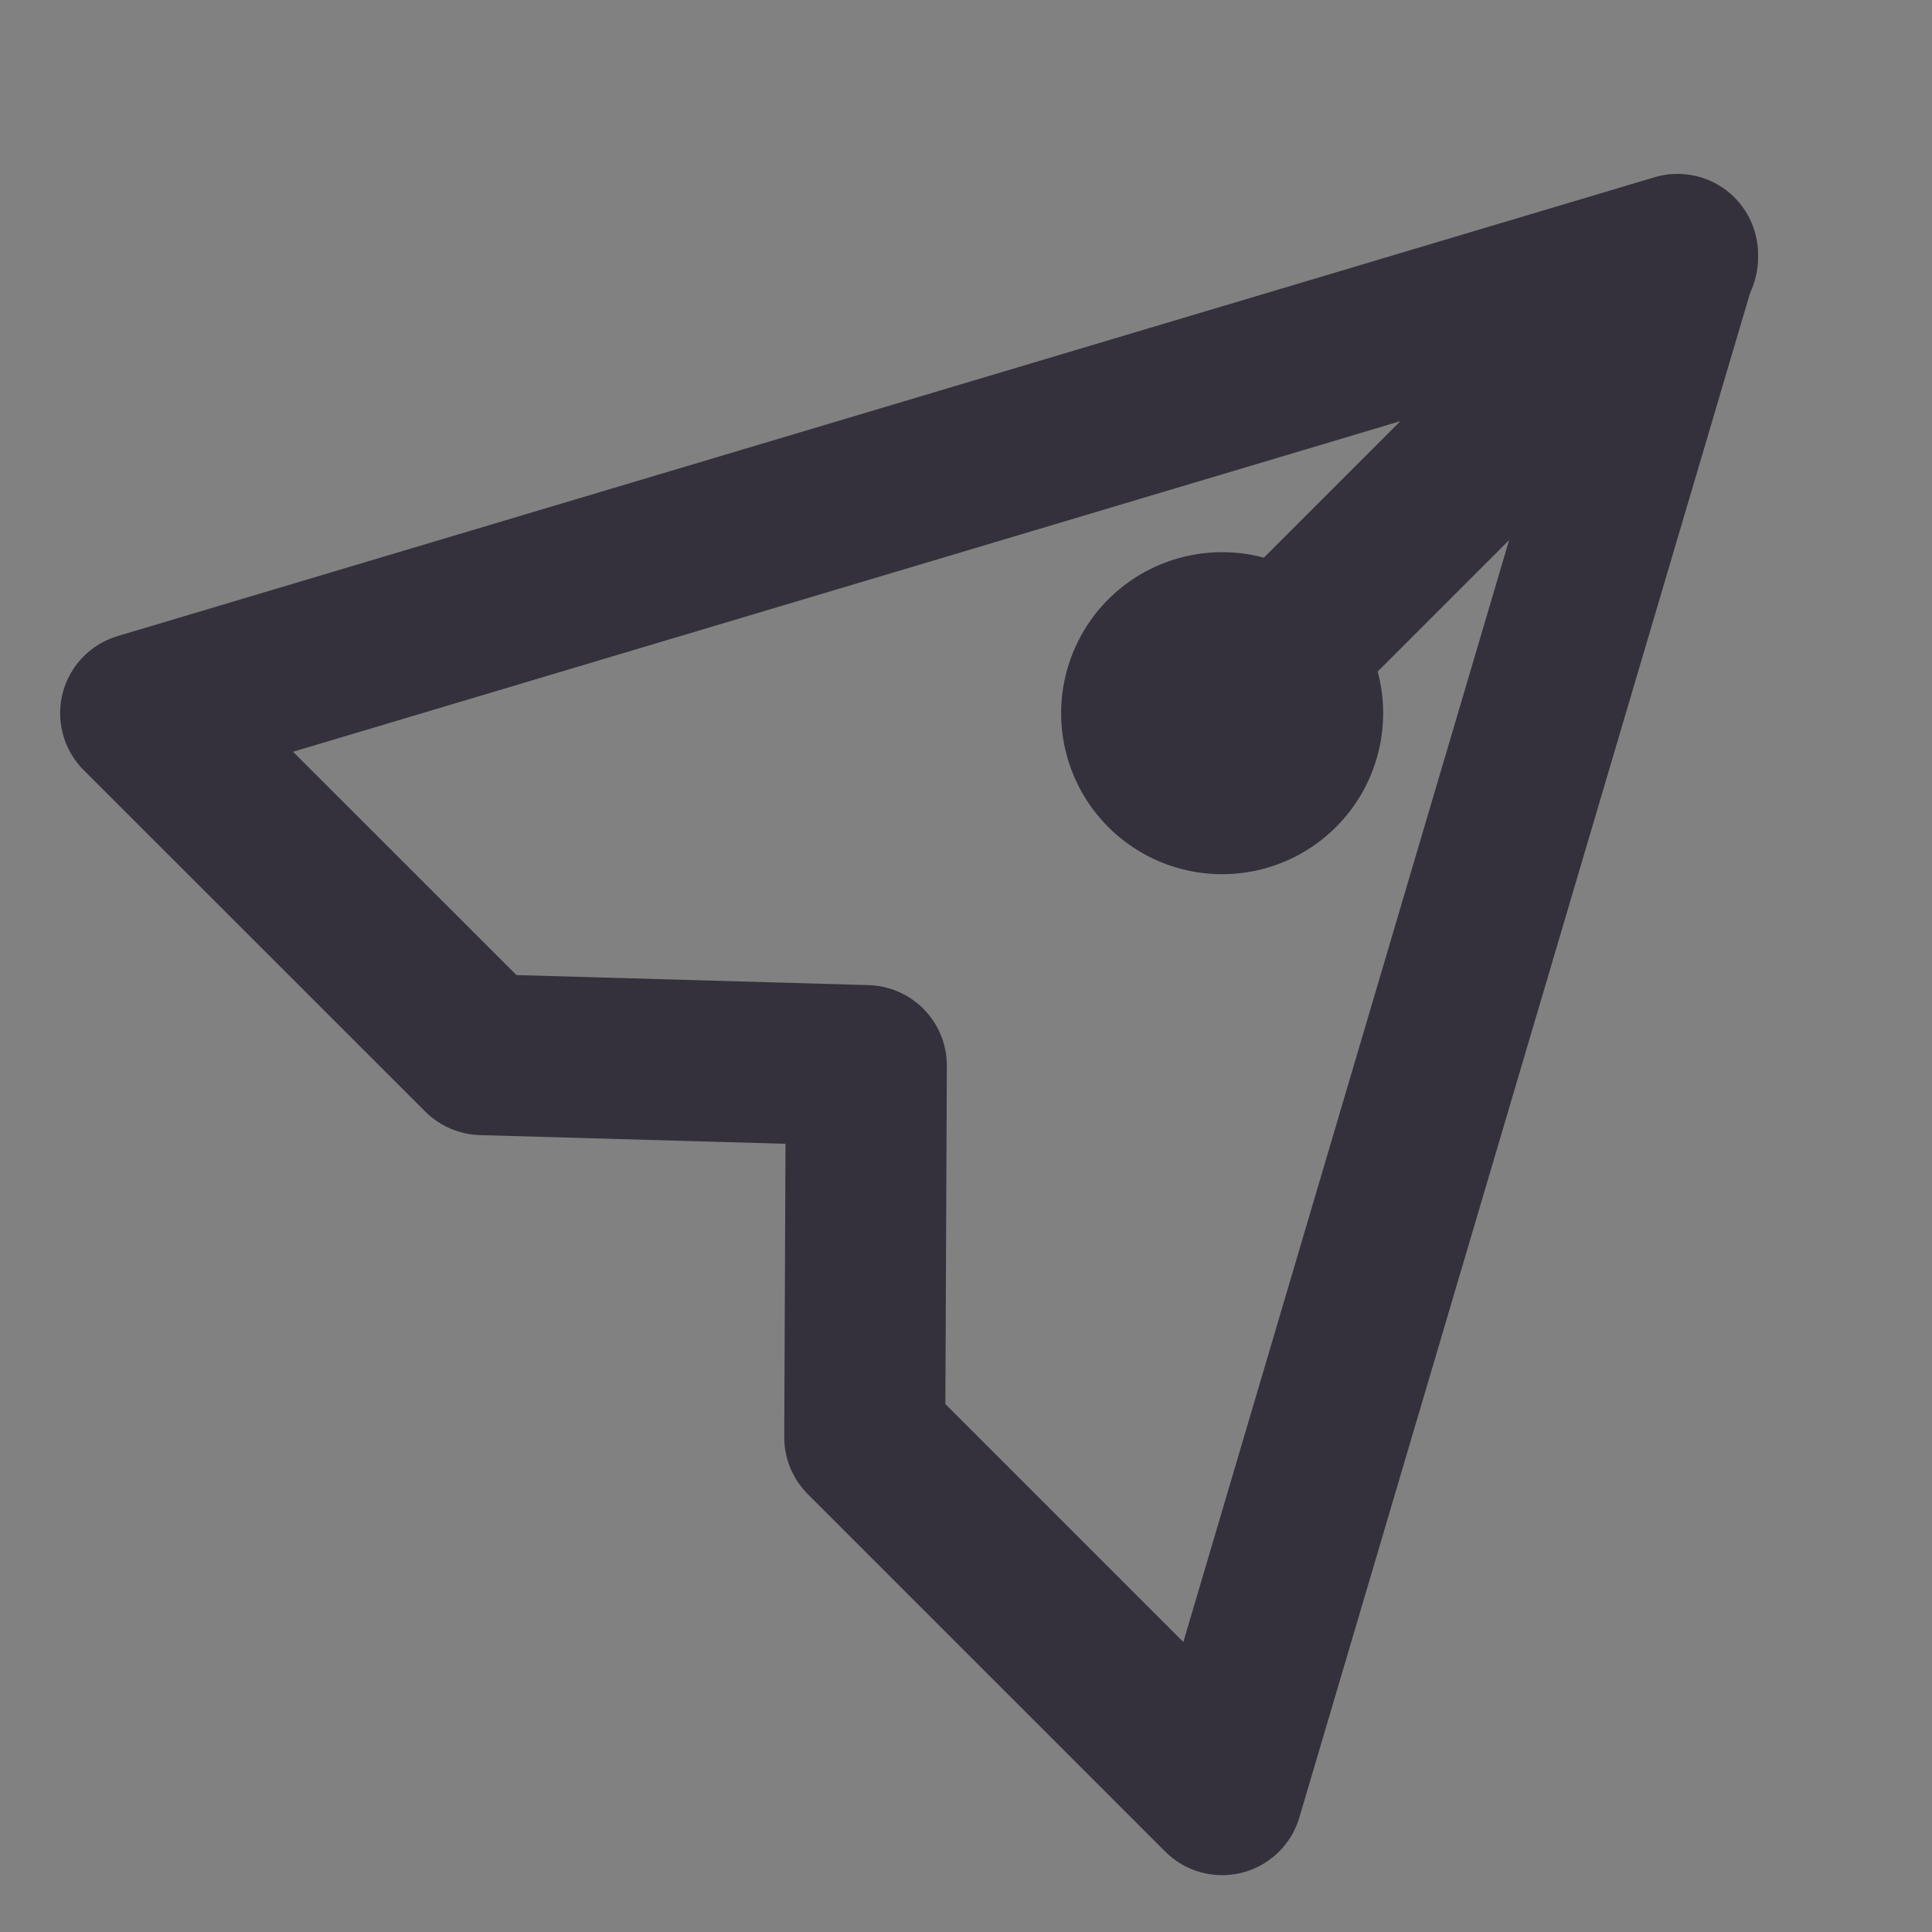 <svg  viewBox="0 0 24 24" xmlns="http://www.w3.org/2000/svg" fill="none"><rect x="0" y="0" width="24" height="24" fill="#808080" stroke="none"/><path fill-opacity=".01" fill="#fff" d="M24 0H0v24h24V0z"/><path stroke-linejoin="round" stroke-linecap="round" stroke-width="2" stroke="#34313c" d="m1.747 8.86 19.092-5.7-5.657 19.134-4.44-4.44.02-4.617-4.772-.136L1.747 8.86z"/><path fill="#34313c" d="M13.768 7.445a2 2 0 1 0 2.828 2.829 2 2 0 0 0-2.828-2.829z" clip-rule="evenodd" fill-rule="evenodd"/><path stroke-linejoin="round" stroke-linecap="round" stroke-width="2" stroke="#34313c" d="M20.839 3.203 15.182 8.86"/></svg>
